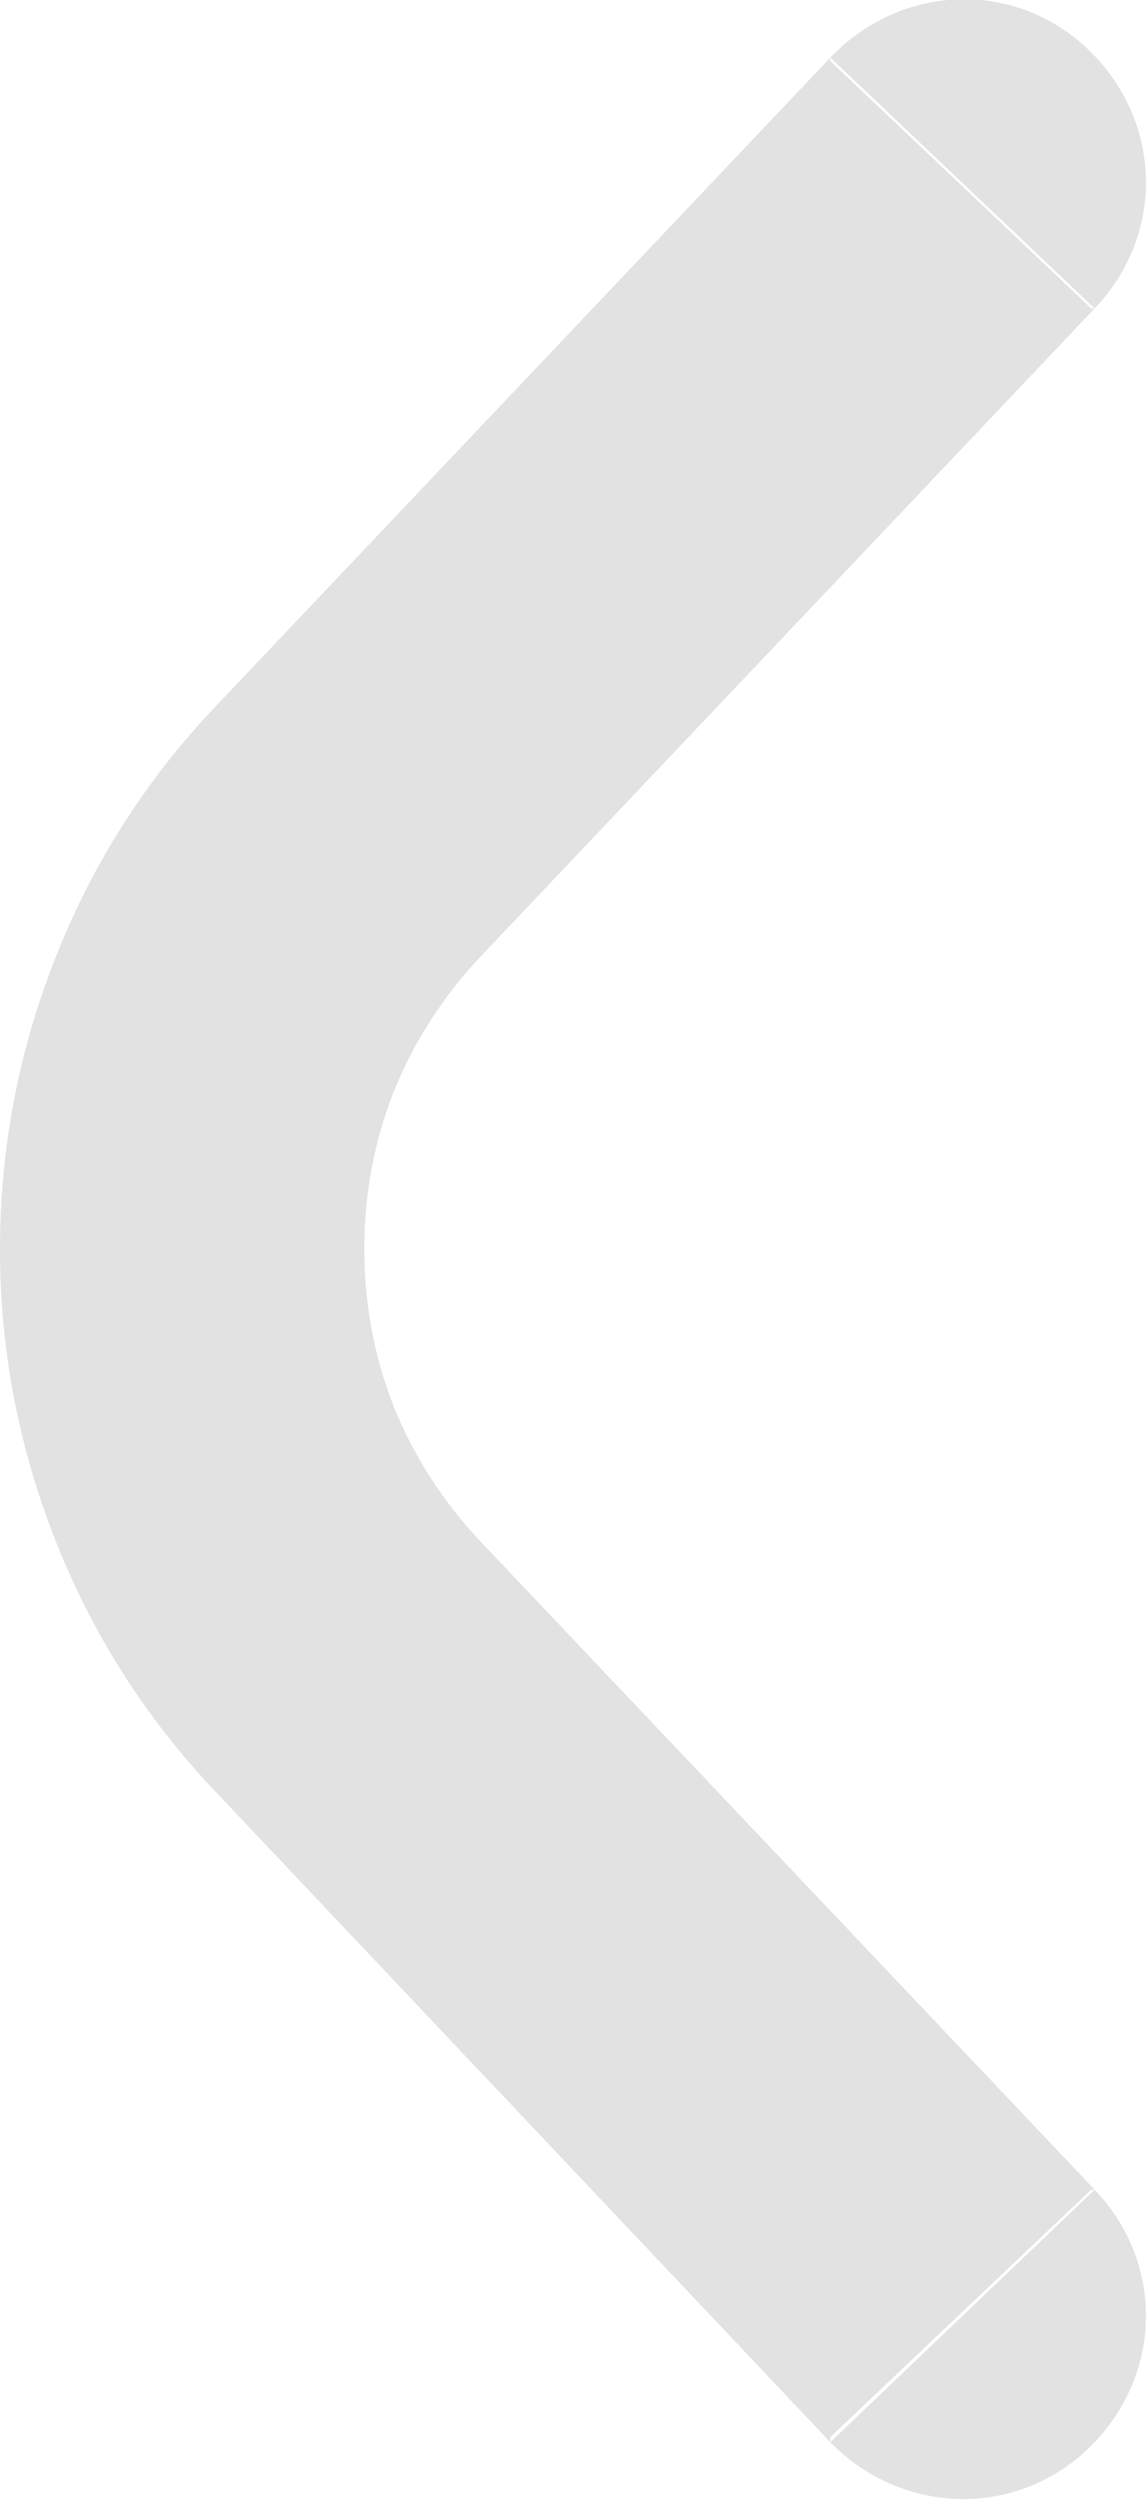 <svg width="6.769" height="14.752" viewBox="0 0 6.769 14.752" fill="none" xmlns="http://www.w3.org/2000/svg" xmlns:xlink="http://www.w3.org/1999/xlink">
	<desc>
			Created with Pixso.
	</desc>
	<defs/>
	<path id="Polygon 13" d="M4.9 14.41L1.28 10.58Q0.65 9.92 0.32 9.07Q0 8.25 0 7.37Q0 6.49 0.32 5.67Q0.65 4.82 1.28 4.16L4.9 0.34L6.46 1.82L2.84 5.64Q2.5 6 2.32 6.45Q2.15 6.89 2.15 7.37Q2.15 7.85 2.32 8.29Q2.5 8.74 2.84 9.1L6.46 12.92L4.9 14.41ZM4.9 0.36L4.9 0.34C5.32 -0.1 5.99 -0.12 6.42 0.29C6.86 0.71 6.88 1.38 6.46 1.82L6.44 1.82L4.9 0.36ZM6.44 12.92L6.46 12.92C6.88 13.36 6.86 14.03 6.42 14.45C5.99 14.86 5.32 14.84 4.9 14.41L4.9 14.38L6.44 12.92Z" fill="#E3E2E2" fill-opacity="1" fill-rule="evenodd"/>
</svg>
